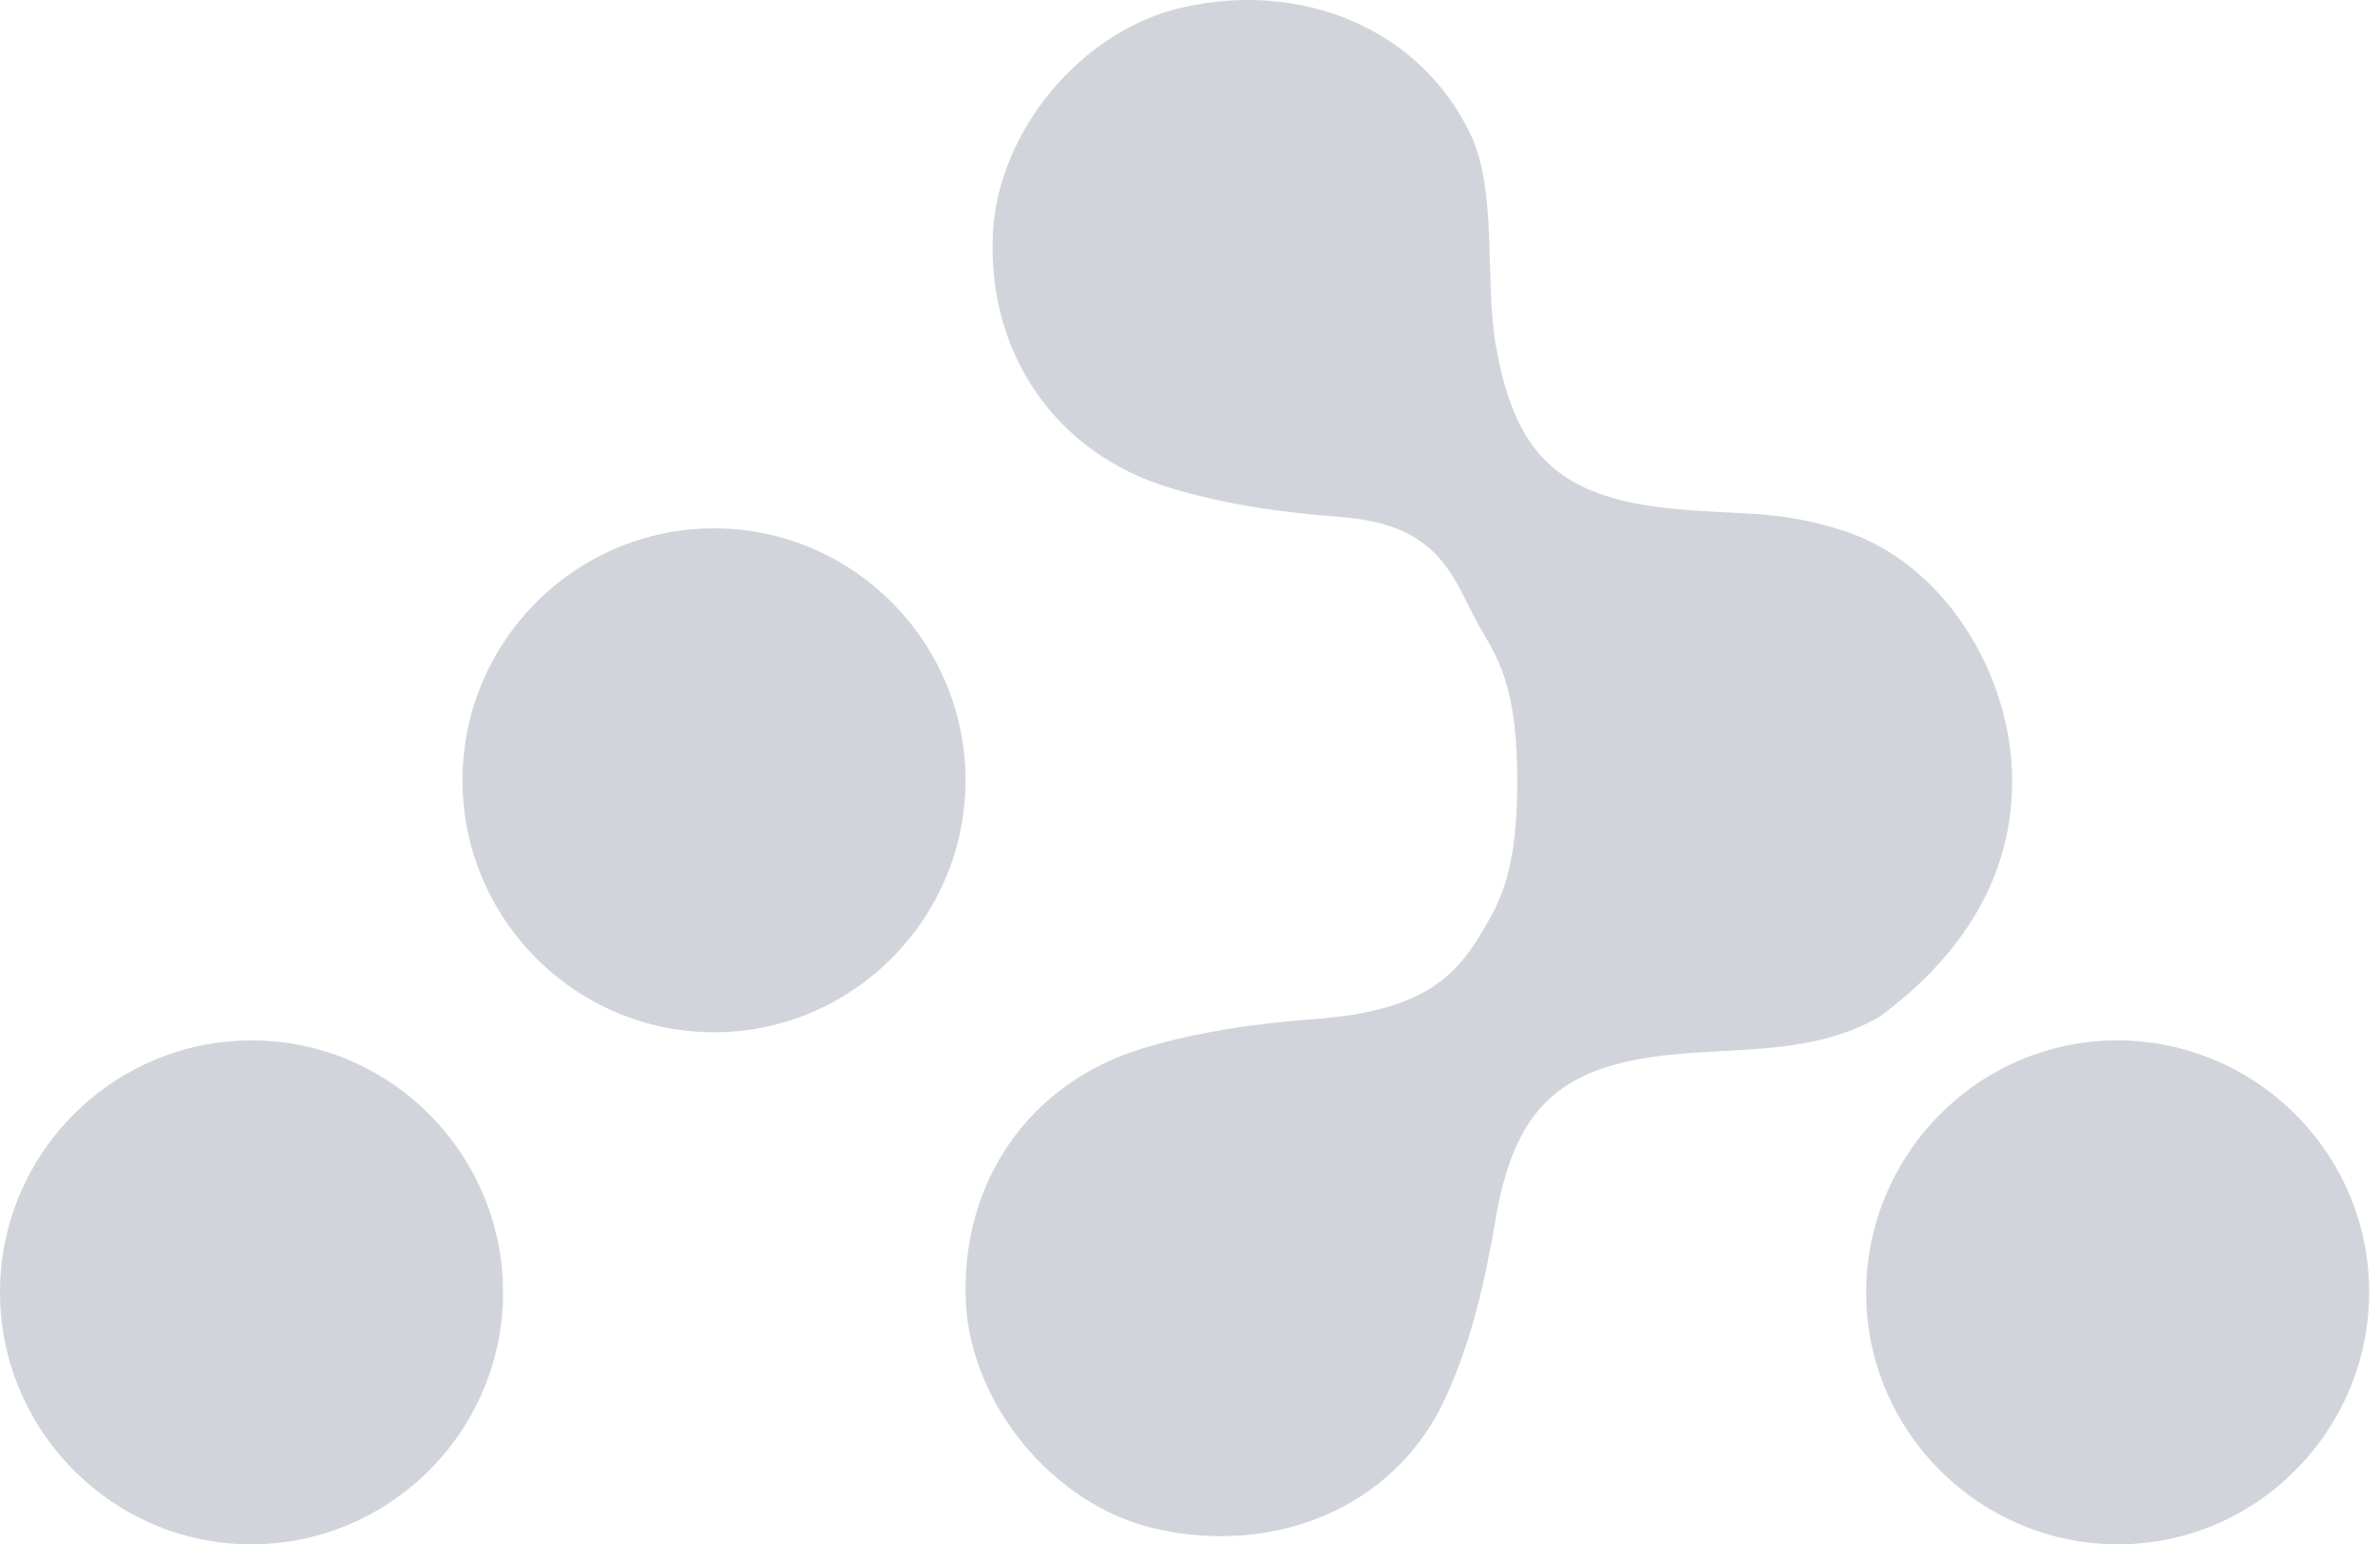 <svg width="94" height="61" viewBox="0 0 94 61" fill="none" xmlns="http://www.w3.org/2000/svg">
<path d="M72.731 20.936C70.055 20.094 68.672 20.378 65.865 20.071C61.525 19.598 59.795 17.901 59.062 13.536C58.651 11.098 59.136 7.53 58.088 5.321C56.084 1.109 51.394 -0.78 46.683 0.298C42.705 1.21 39.395 5.185 39.212 9.266C39.002 13.925 41.657 17.901 46.216 19.273C48.381 19.926 50.682 20.255 52.944 20.421C57.093 20.724 57.411 23.03 58.533 24.928C59.241 26.124 59.926 27.303 59.926 30.871C59.926 34.439 59.236 35.618 58.533 36.815C57.411 38.709 56.027 39.949 51.879 40.256C49.617 40.422 47.312 40.751 45.15 41.404C40.592 42.781 37.937 46.752 38.146 51.411C38.33 55.492 41.639 59.468 45.617 60.38C50.329 61.462 55.019 59.569 57.023 55.356C58.075 53.147 58.651 50.644 59.062 48.207C59.8 43.841 61.529 42.145 65.865 41.672C68.672 41.365 71.578 41.672 74.209 40.177C76.99 38.146 79.473 35.097 79.473 30.871C79.473 26.646 76.797 22.216 72.731 20.936Z" fill="#D1D5DB"/>
<path d="M28.2 40.774C22.729 40.774 18.266 36.303 18.266 30.821C18.266 25.34 22.729 20.869 28.2 20.869C33.671 20.869 38.134 25.34 38.134 30.821C38.134 36.298 33.666 40.774 28.2 40.774Z" fill="#D1D5DB"/>
<path d="M9.899 61C4.437 60.987 -0.013 56.498 2.89511e-05 51.012C0.013 45.535 4.494 41.077 9.969 41.095C15.436 41.108 19.886 45.597 19.868 51.083C19.855 56.555 15.374 61.013 9.899 61Z" fill="#D1D5DB"/>
<path d="M83.714 61C78.234 61.03 73.736 56.59 73.705 51.122C73.675 45.632 78.107 41.126 83.565 41.095C89.044 41.064 93.542 45.505 93.573 50.973C93.604 56.458 89.172 60.969 83.714 61Z" fill="#D1D5DB"/>
</svg>
